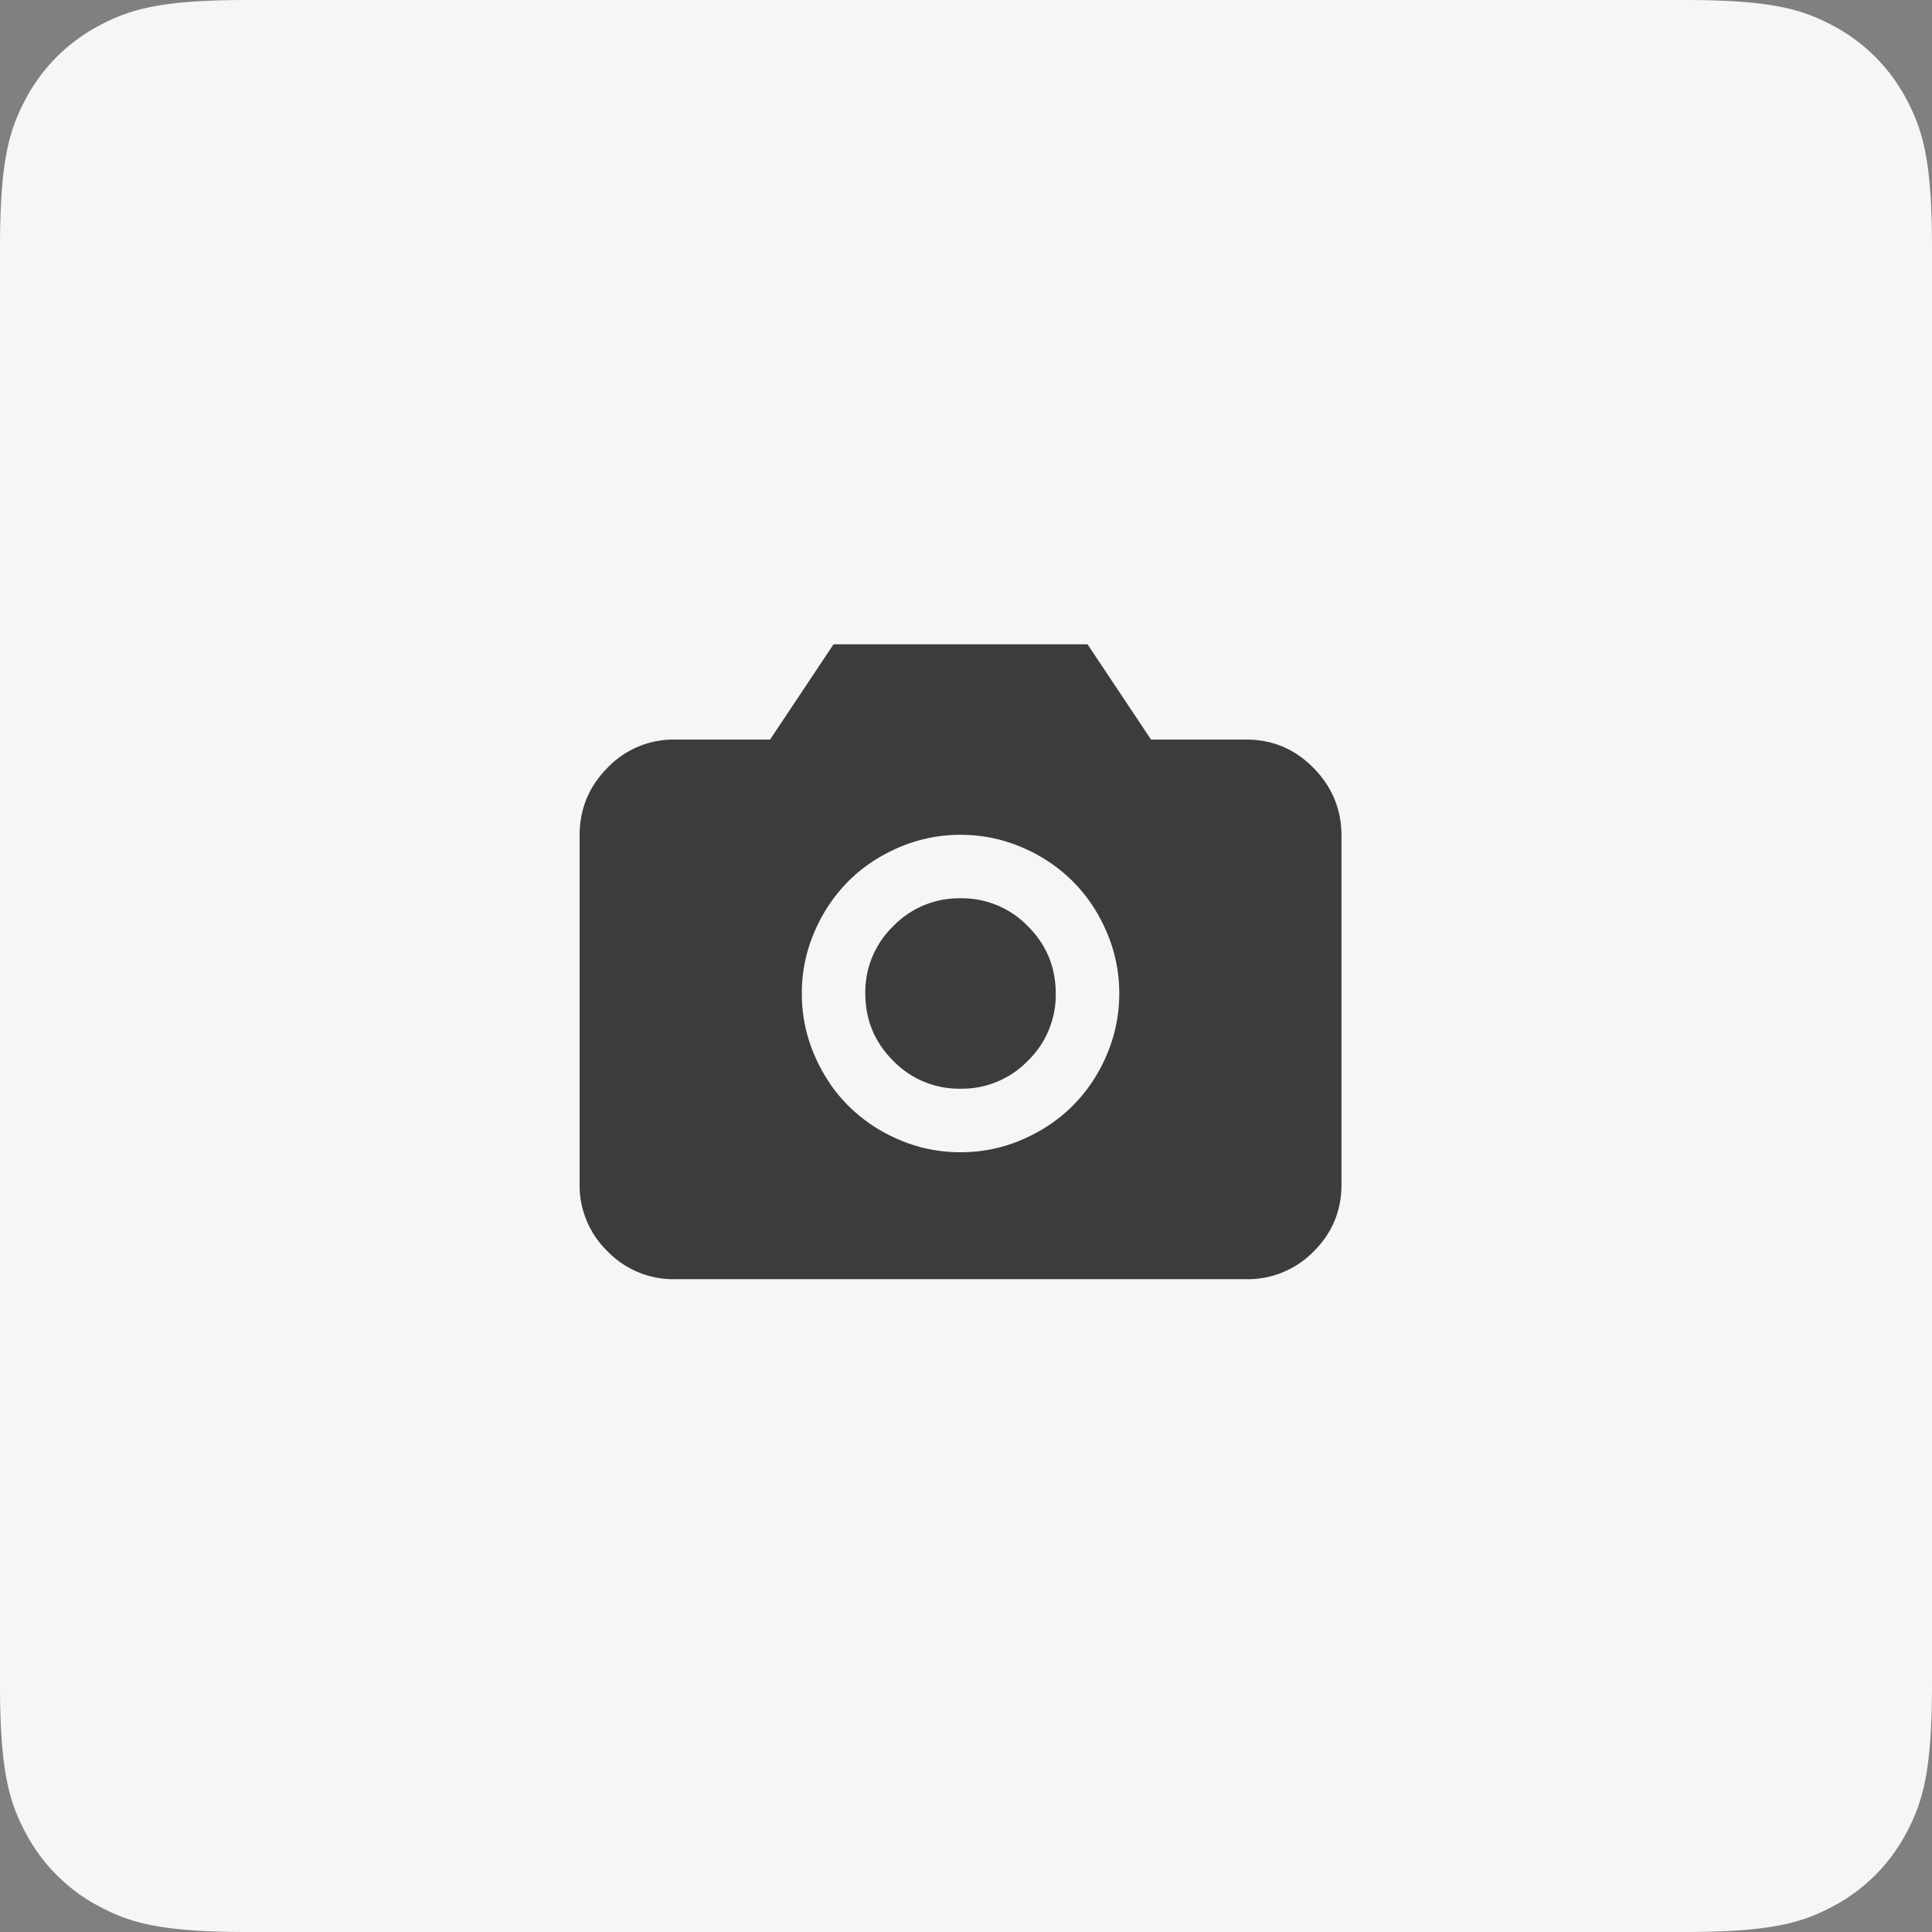 <svg width="60" height="60" xmlns="http://www.w3.org/2000/svg"><rect width="100%" height="100%" fill="#808080" stroke="none"/><g fill="none" fill-rule="evenodd"><path d="M7.692 0h44.616c2.675 0 3.645.278 4.623.801a5.452 5.452 0 012.268 2.268c.523.978.801 1.948.801 4.623v44.616c0 2.675-.278 3.645-.801 4.623a5.452 5.452 0 01-2.268 2.268c-.978.523-1.948.801-4.623.801H7.692c-2.675 0-3.645-.278-4.623-.801A5.452 5.452 0 01.801 56.93C.278 55.953 0 54.983 0 52.308V7.692c0-2.675.278-3.645.801-4.623A5.452 5.452 0 013.07.801C4.047.278 5.017 0 7.692 0z" fill="#F4F6F8"/><g fill-rule="nonzero"><path d="M34.69 24.94l-1.934-2.957h-5.815l-1.971 2.956h-4.013a.943.943 0 00-.697.293.97.97 0 00-.29.709v10.828c0 .272.097.505.29.697.193.193.425.29.697.29h17.745a.956.956 0 00.7-.282.934.934 0 00.285-.688v-10.83a.988.988 0 00-.293-.715.933.933 0 00-.693-.3h-4.013l.002-.002z" fill="#3C3C3C"/><path d="M25.887 20.01h7.887l1.972 2.958h2.957c.817 0 1.513.294 2.091.882.578.589.867 1.29.867 2.107v10.828c0 .816-.289 1.51-.867 2.083a2.861 2.861 0 01-2.09.859H20.958a2.848 2.848 0 01-2.091-.867A2.851 2.851 0 0118 36.77V25.94c0-.815.29-1.514.867-2.097a2.833 2.833 0 012.09-.875h2.958l1.97-2.957h.001z" fill="#3C3C3C"/><path d="M29.83 25.926c.667 0 1.306.13 1.914.392a4.973 4.973 0 011.571 1.052c.439.439.79.962 1.052 1.571.261.604.395 1.256.393 1.914a4.825 4.825 0 01-.393 1.914 4.96 4.96 0 01-1.052 1.57c-.44.44-.963.79-1.57 1.053a4.792 4.792 0 01-1.915.392c-.668 0-1.307-.13-1.914-.392a4.986 4.986 0 01-1.571-1.052c-.44-.44-.79-.963-1.052-1.571a4.823 4.823 0 01-.392-1.914 4.782 4.782 0 01.392-1.914 5 5 0 011.052-1.571c.438-.44.962-.79 1.571-1.052a4.797 4.797 0 011.914-.392z" fill="#F4F6F8"/><path d="M29.83 27.897a2.85 2.85 0 00-2.09.866 2.849 2.849 0 00-.867 2.091c0 .816.289 1.513.866 2.09a2.85 2.85 0 002.091.867 2.85 2.85 0 002.09-.866 2.85 2.85 0 00.867-2.09c0-.817-.288-1.514-.866-2.092a2.85 2.85 0 00-2.09-.866z" fill="#3C3C3C"/></g></g></svg>
